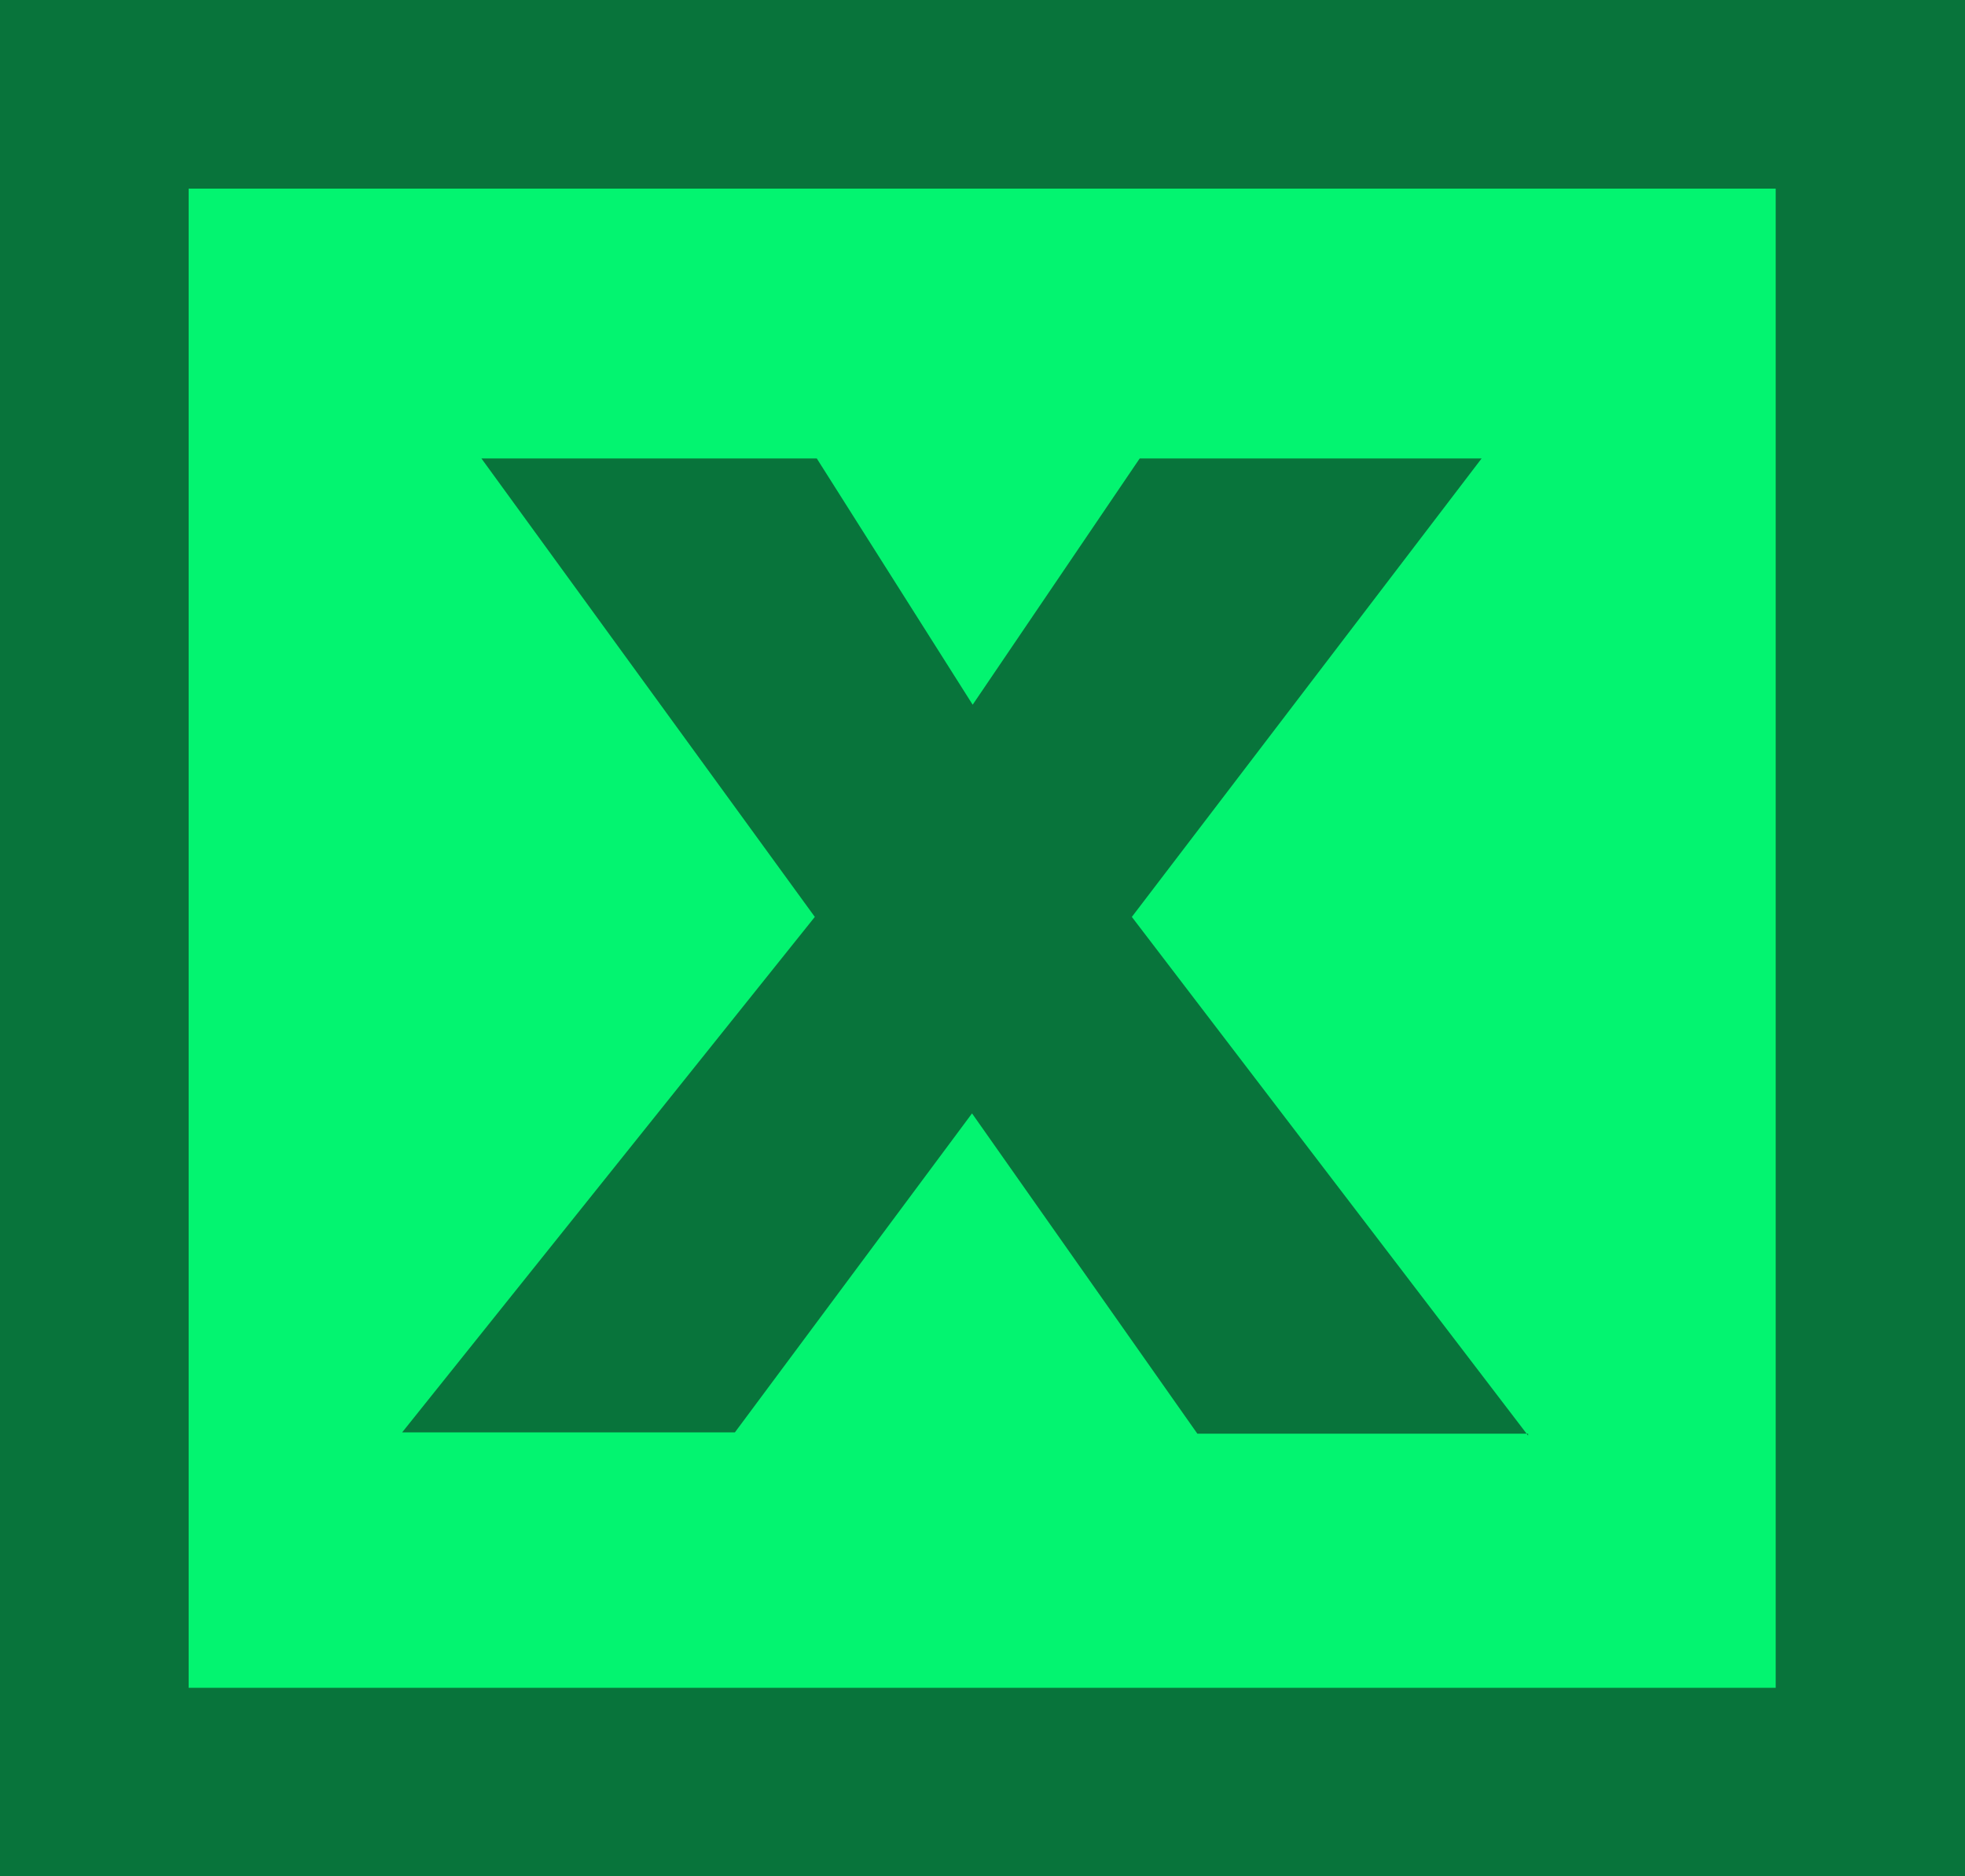 <svg xmlns="http://www.w3.org/2000/svg" viewBox="0 0 30 28.65"><defs><style>.cls-1{fill:#03f470;}.cls-2{fill:#08743b;}</style></defs><title>excel_icon_clicked</title><g id="Layer_2" data-name="Layer 2"><g id="Layer_1-2" data-name="Layer 1"><rect class="cls-1" width="30" height="28.65"/><path class="cls-2" d="M23.33,21.89H18.28L14.84,17l-3.62,4.87H6.14L12.44,14,7.35,7h5.12l2.38,3.76L17.4,7h5.22L17.28,14l6.05,7.92M30,28.65H0V0H30ZM2.88,25.77H27.11V2.88H2.88"/></g></g></svg>